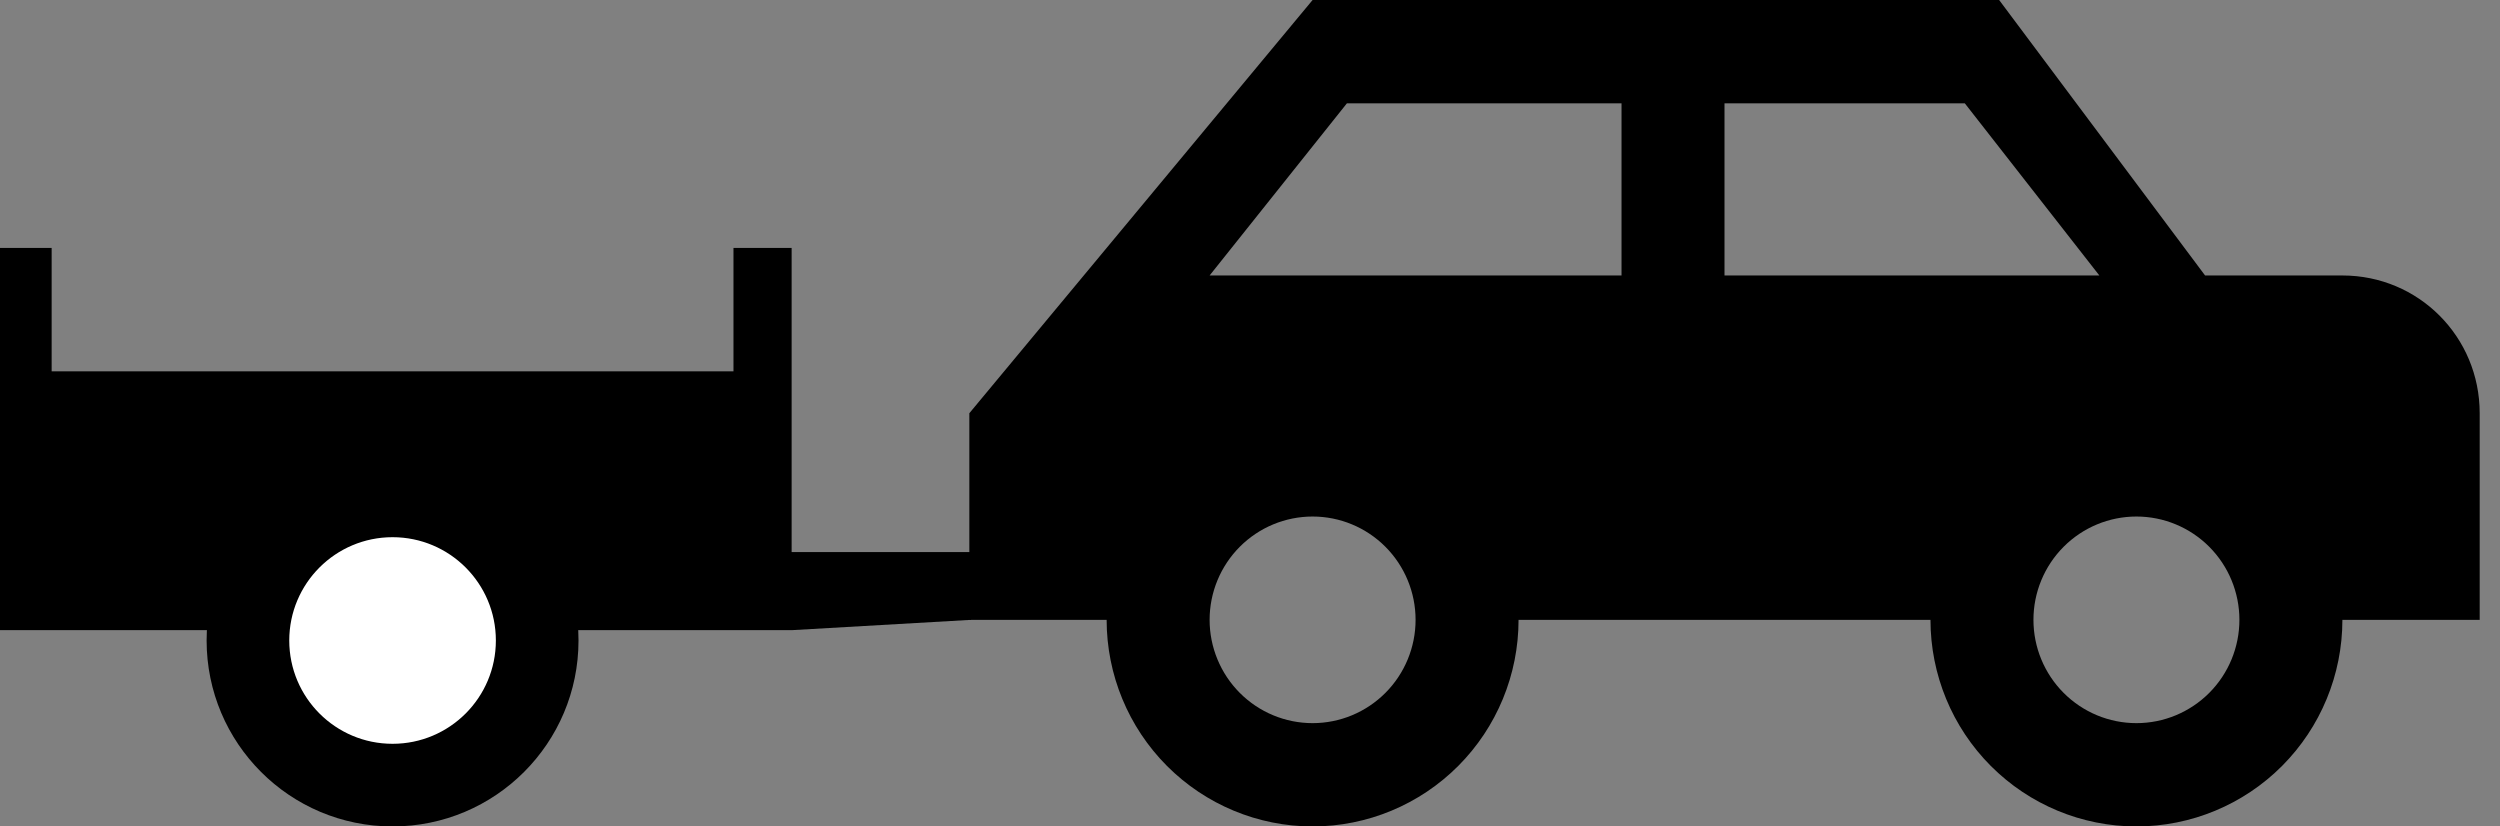 <svg width="121" height="40" viewBox="0 0 121 40" fill="none" xmlns="http://www.w3.org/2000/svg">
<rect x="0" y="0" width="121" height="40" fill="#808080" stroke="none"/>
<path d="M96.758 0H63.53L46.916 20V30H53.561C53.561 32.652 54.612 35.196 56.481 37.071C58.35 38.946 60.886 40 63.53 40C66.174 40 68.709 38.946 70.579 37.071C72.448 35.196 73.498 32.652 73.498 30H93.435C93.435 32.652 94.485 35.196 96.355 37.071C98.224 38.946 100.76 40 103.403 40C106.047 40 108.583 38.946 110.452 37.071C112.321 35.196 113.372 32.652 113.372 30H120.017V20C120.017 16.3 117.06 13.333 113.372 13.333H106.726L96.758 0ZM65.191 5H78.482V13.333H58.545L65.191 5ZM83.466 5H95.096L101.609 13.333H83.466V5ZM63.53 25C64.852 25 66.119 25.527 67.054 26.465C67.989 27.402 68.514 28.674 68.514 30C68.514 31.326 67.989 32.598 67.054 33.535C66.119 34.473 64.852 35 63.53 35C62.208 35 60.94 34.473 60.005 33.535C59.071 32.598 58.545 31.326 58.545 30C58.545 28.674 59.071 27.402 60.005 26.465C60.94 25.527 62.208 25 63.53 25ZM103.403 25C104.725 25 105.993 25.527 106.928 26.465C107.862 27.402 108.387 28.674 108.387 30C108.387 31.326 107.862 32.598 106.928 33.535C105.993 34.473 104.725 35 103.403 35C102.081 35 100.814 34.473 99.879 33.535C98.944 32.598 98.419 31.326 98.419 30C98.419 28.674 98.944 27.402 99.879 26.465C100.814 25.527 102.081 25 103.403 25Z" fill="black"/>
<path d="M47 26.721V30L38.315 30.5H19H0V17.971V12H2.5V17.971H35.5V12H38.315V17.971V26.721H47Z" fill="black"/>
<circle cx="19" cy="31" r="9" fill="black"/>
<circle cx="19" cy="31" r="5" fill="white"/>
</svg>

